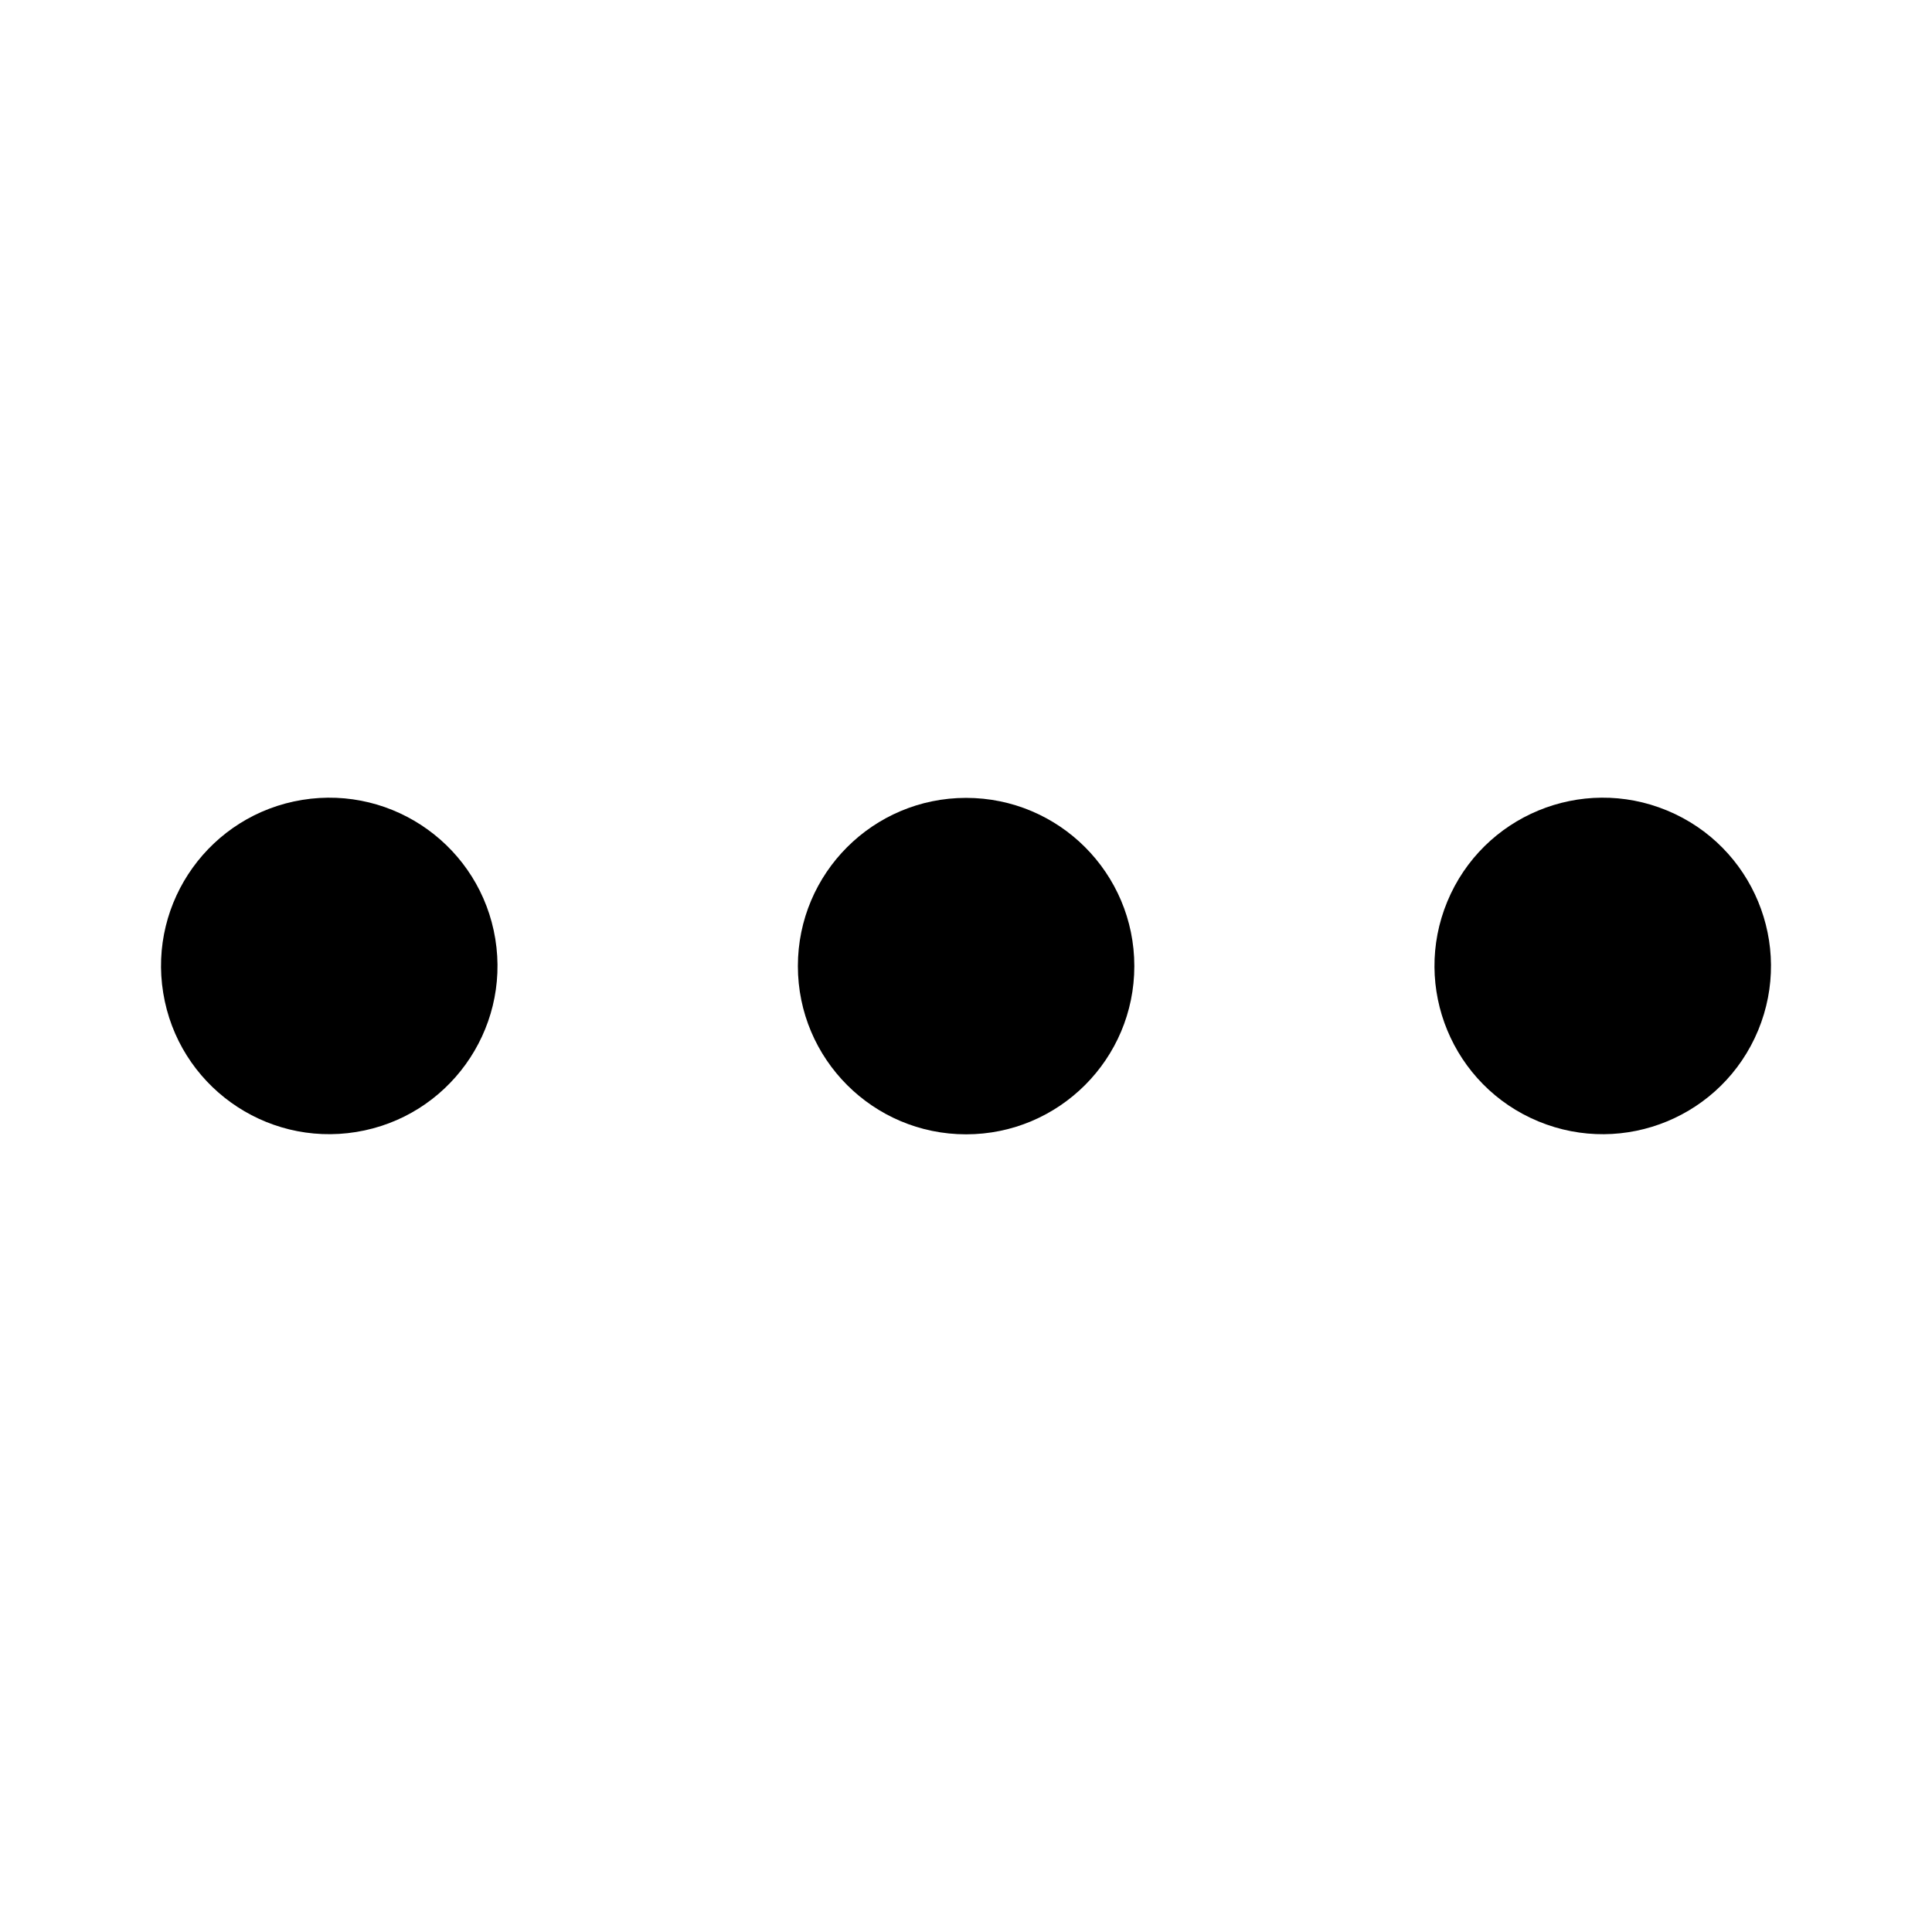 <svg width="48" height="48" viewBox="0 0 48 48" fill="none" xmlns="http://www.w3.org/2000/svg">
<path d="M8.85 28.124C11.128 27.754 12.675 25.607 12.306 23.329C11.936 21.051 9.789 19.503 7.51 19.873C5.232 20.243 3.685 22.39 4.055 24.668C4.424 26.947 6.571 28.494 8.85 28.124Z" fill="currentColor"/>
<path d="M24.002 28.182C26.31 28.182 28.182 26.311 28.182 24.002C28.182 21.694 26.31 19.823 24.002 19.823C21.694 19.823 19.823 21.694 19.823 24.002C19.823 26.311 21.694 28.182 24.002 28.182Z" fill="currentColor"/>
<path d="M43.681 25.598C44.564 23.465 43.551 21.021 41.419 20.137C39.286 19.254 36.842 20.267 35.958 22.399C35.075 24.532 36.088 26.977 38.22 27.86C40.353 28.743 42.797 27.731 43.681 25.598Z" fill="currentColor"/>
</svg>
